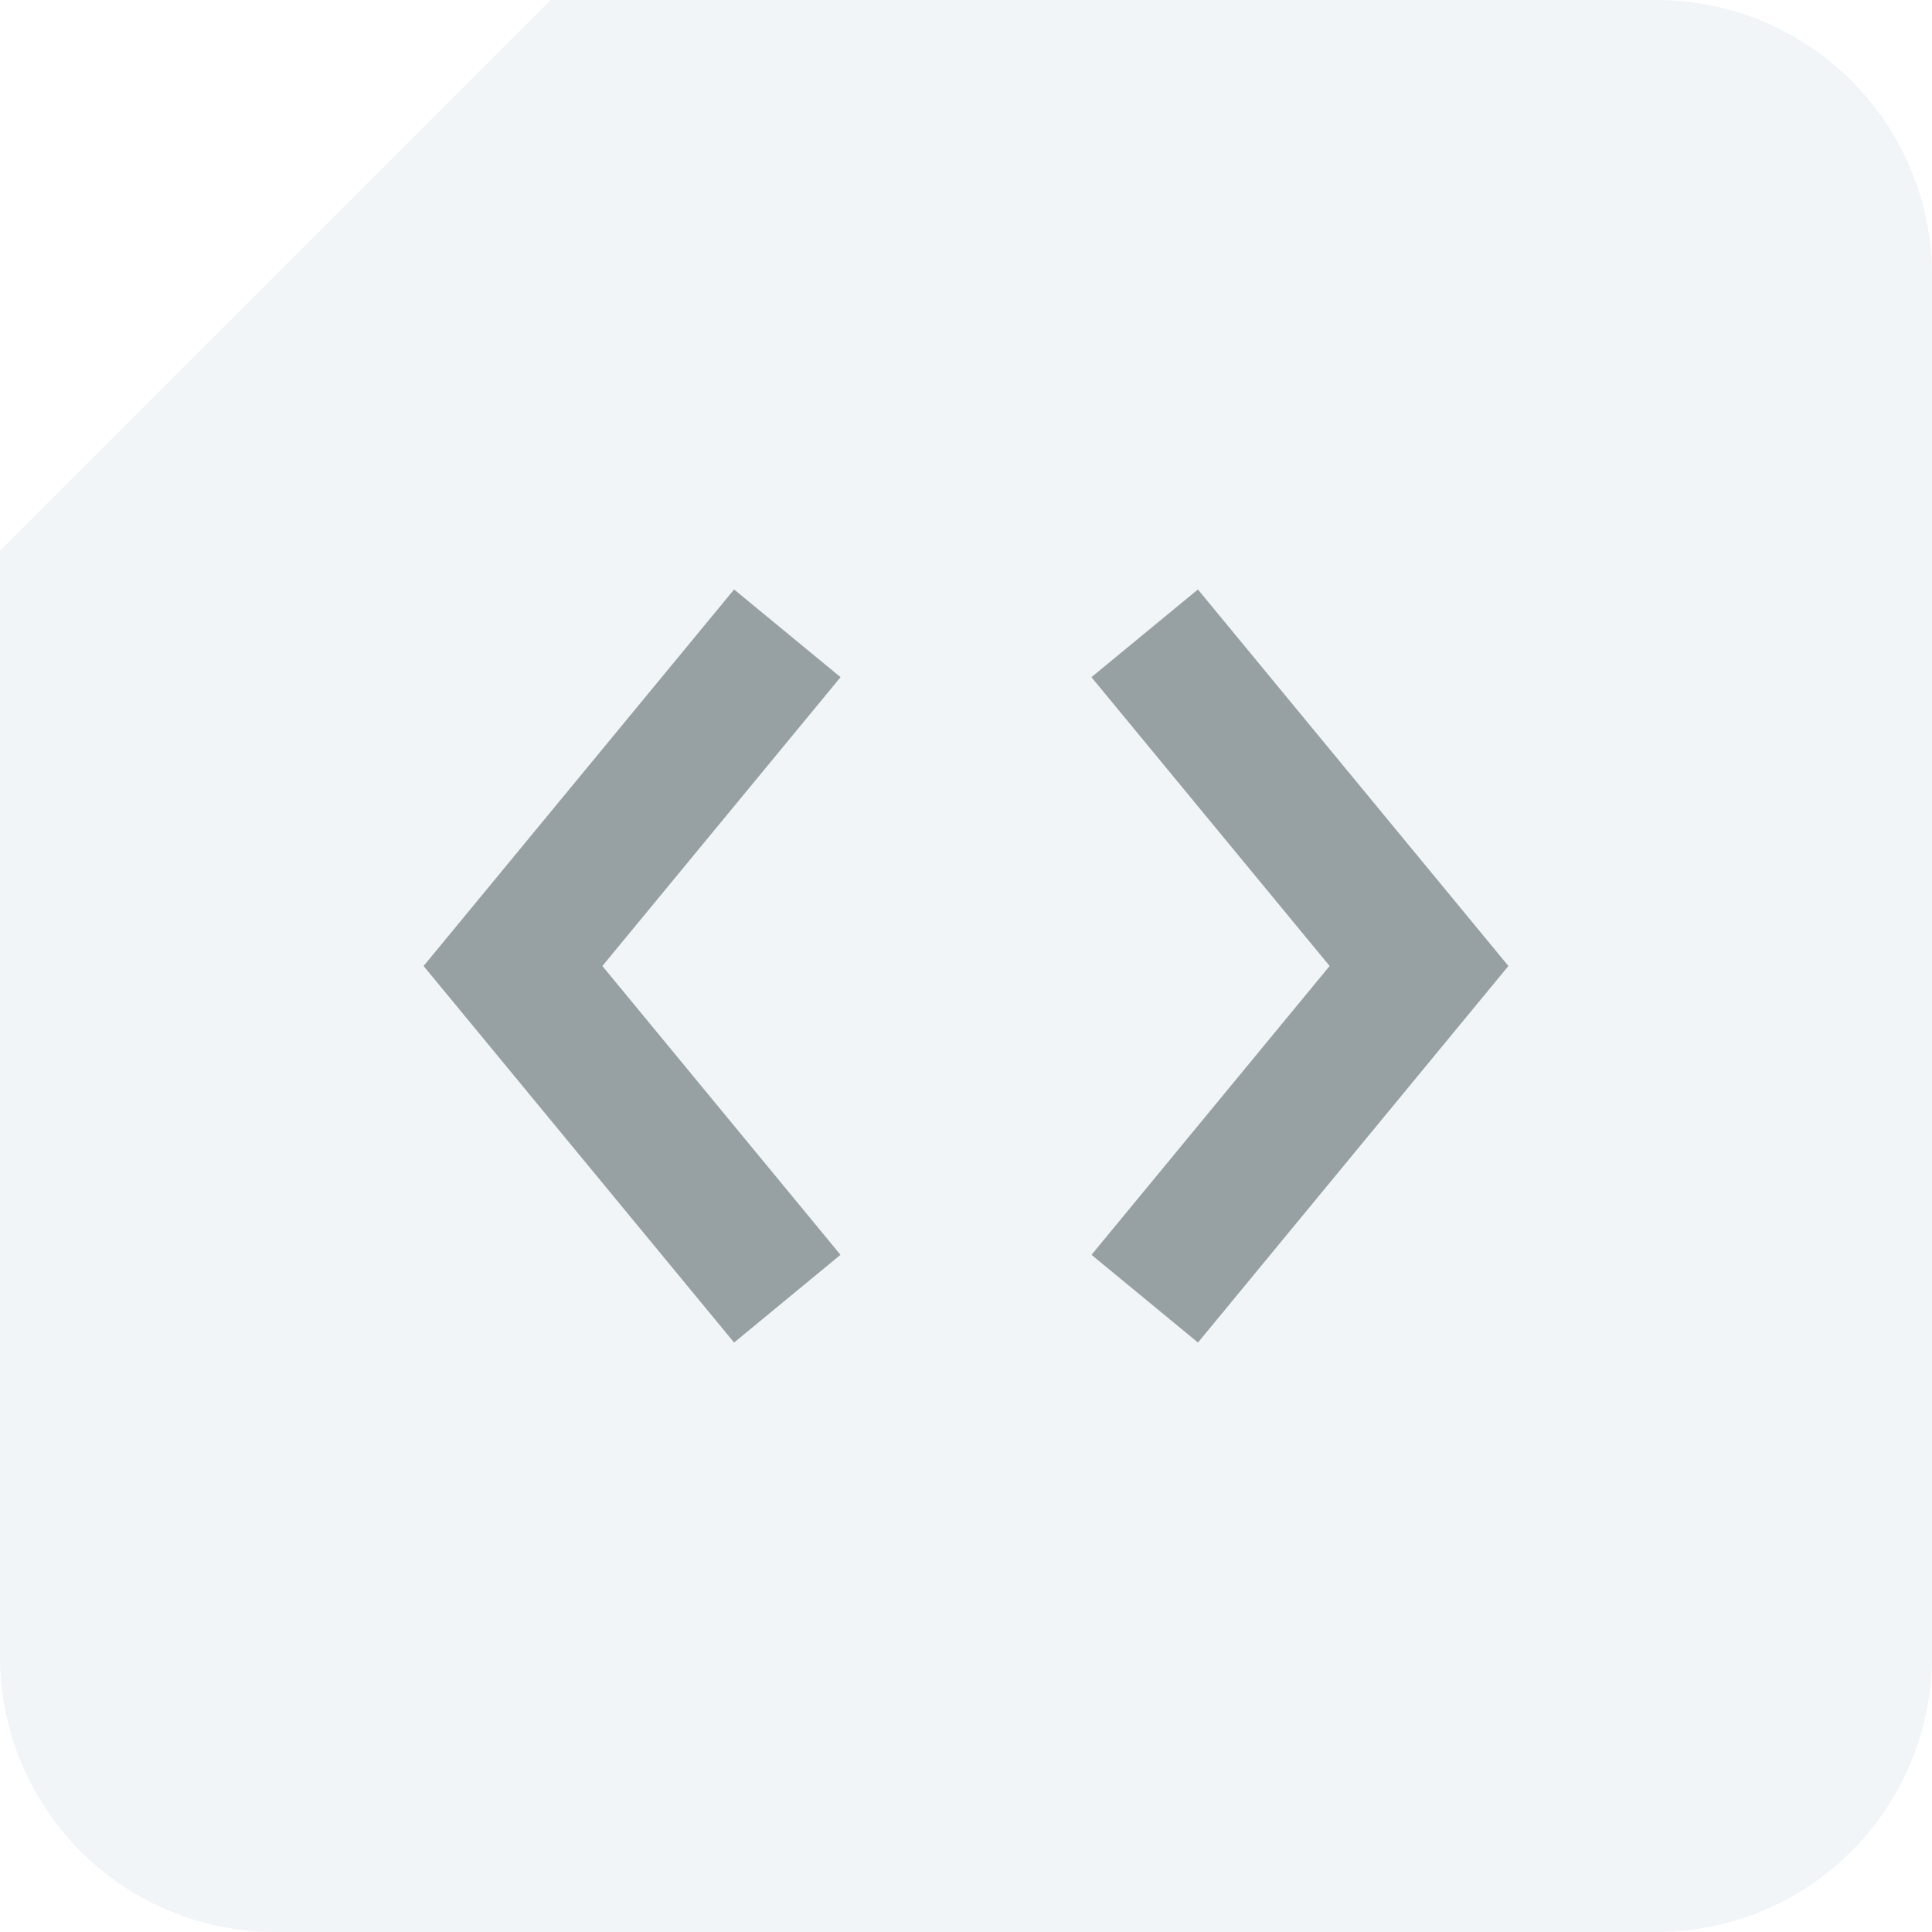 <svg xmlns="http://www.w3.org/2000/svg" viewBox="0 0 28 28">

<defs>
<style>.a{fill:#2d6483;opacity:0.07;}.b{fill:#112126;opacity:0.4;}</style>
</defs>

<title>Nots_28</title>

<path class="a" d="M24.01,28H3.99A3.99,3.99,0,0,1,0,24.01V7.981L7.981,0H24.01A3.99,3.99,0,0,1,28,3.99V24.01A3.99,3.99,0,0,1,24.01,28Z"/><path class="b" d="M10.639,19.457L6.139,14l4.5-5.457,1.543,1.271L8.73,14l3.451,4.186ZM21.861,14l-4.5-5.457L15.818,9.814,19.27,14l-3.451,4.186,1.543,1.271Z"/></svg>